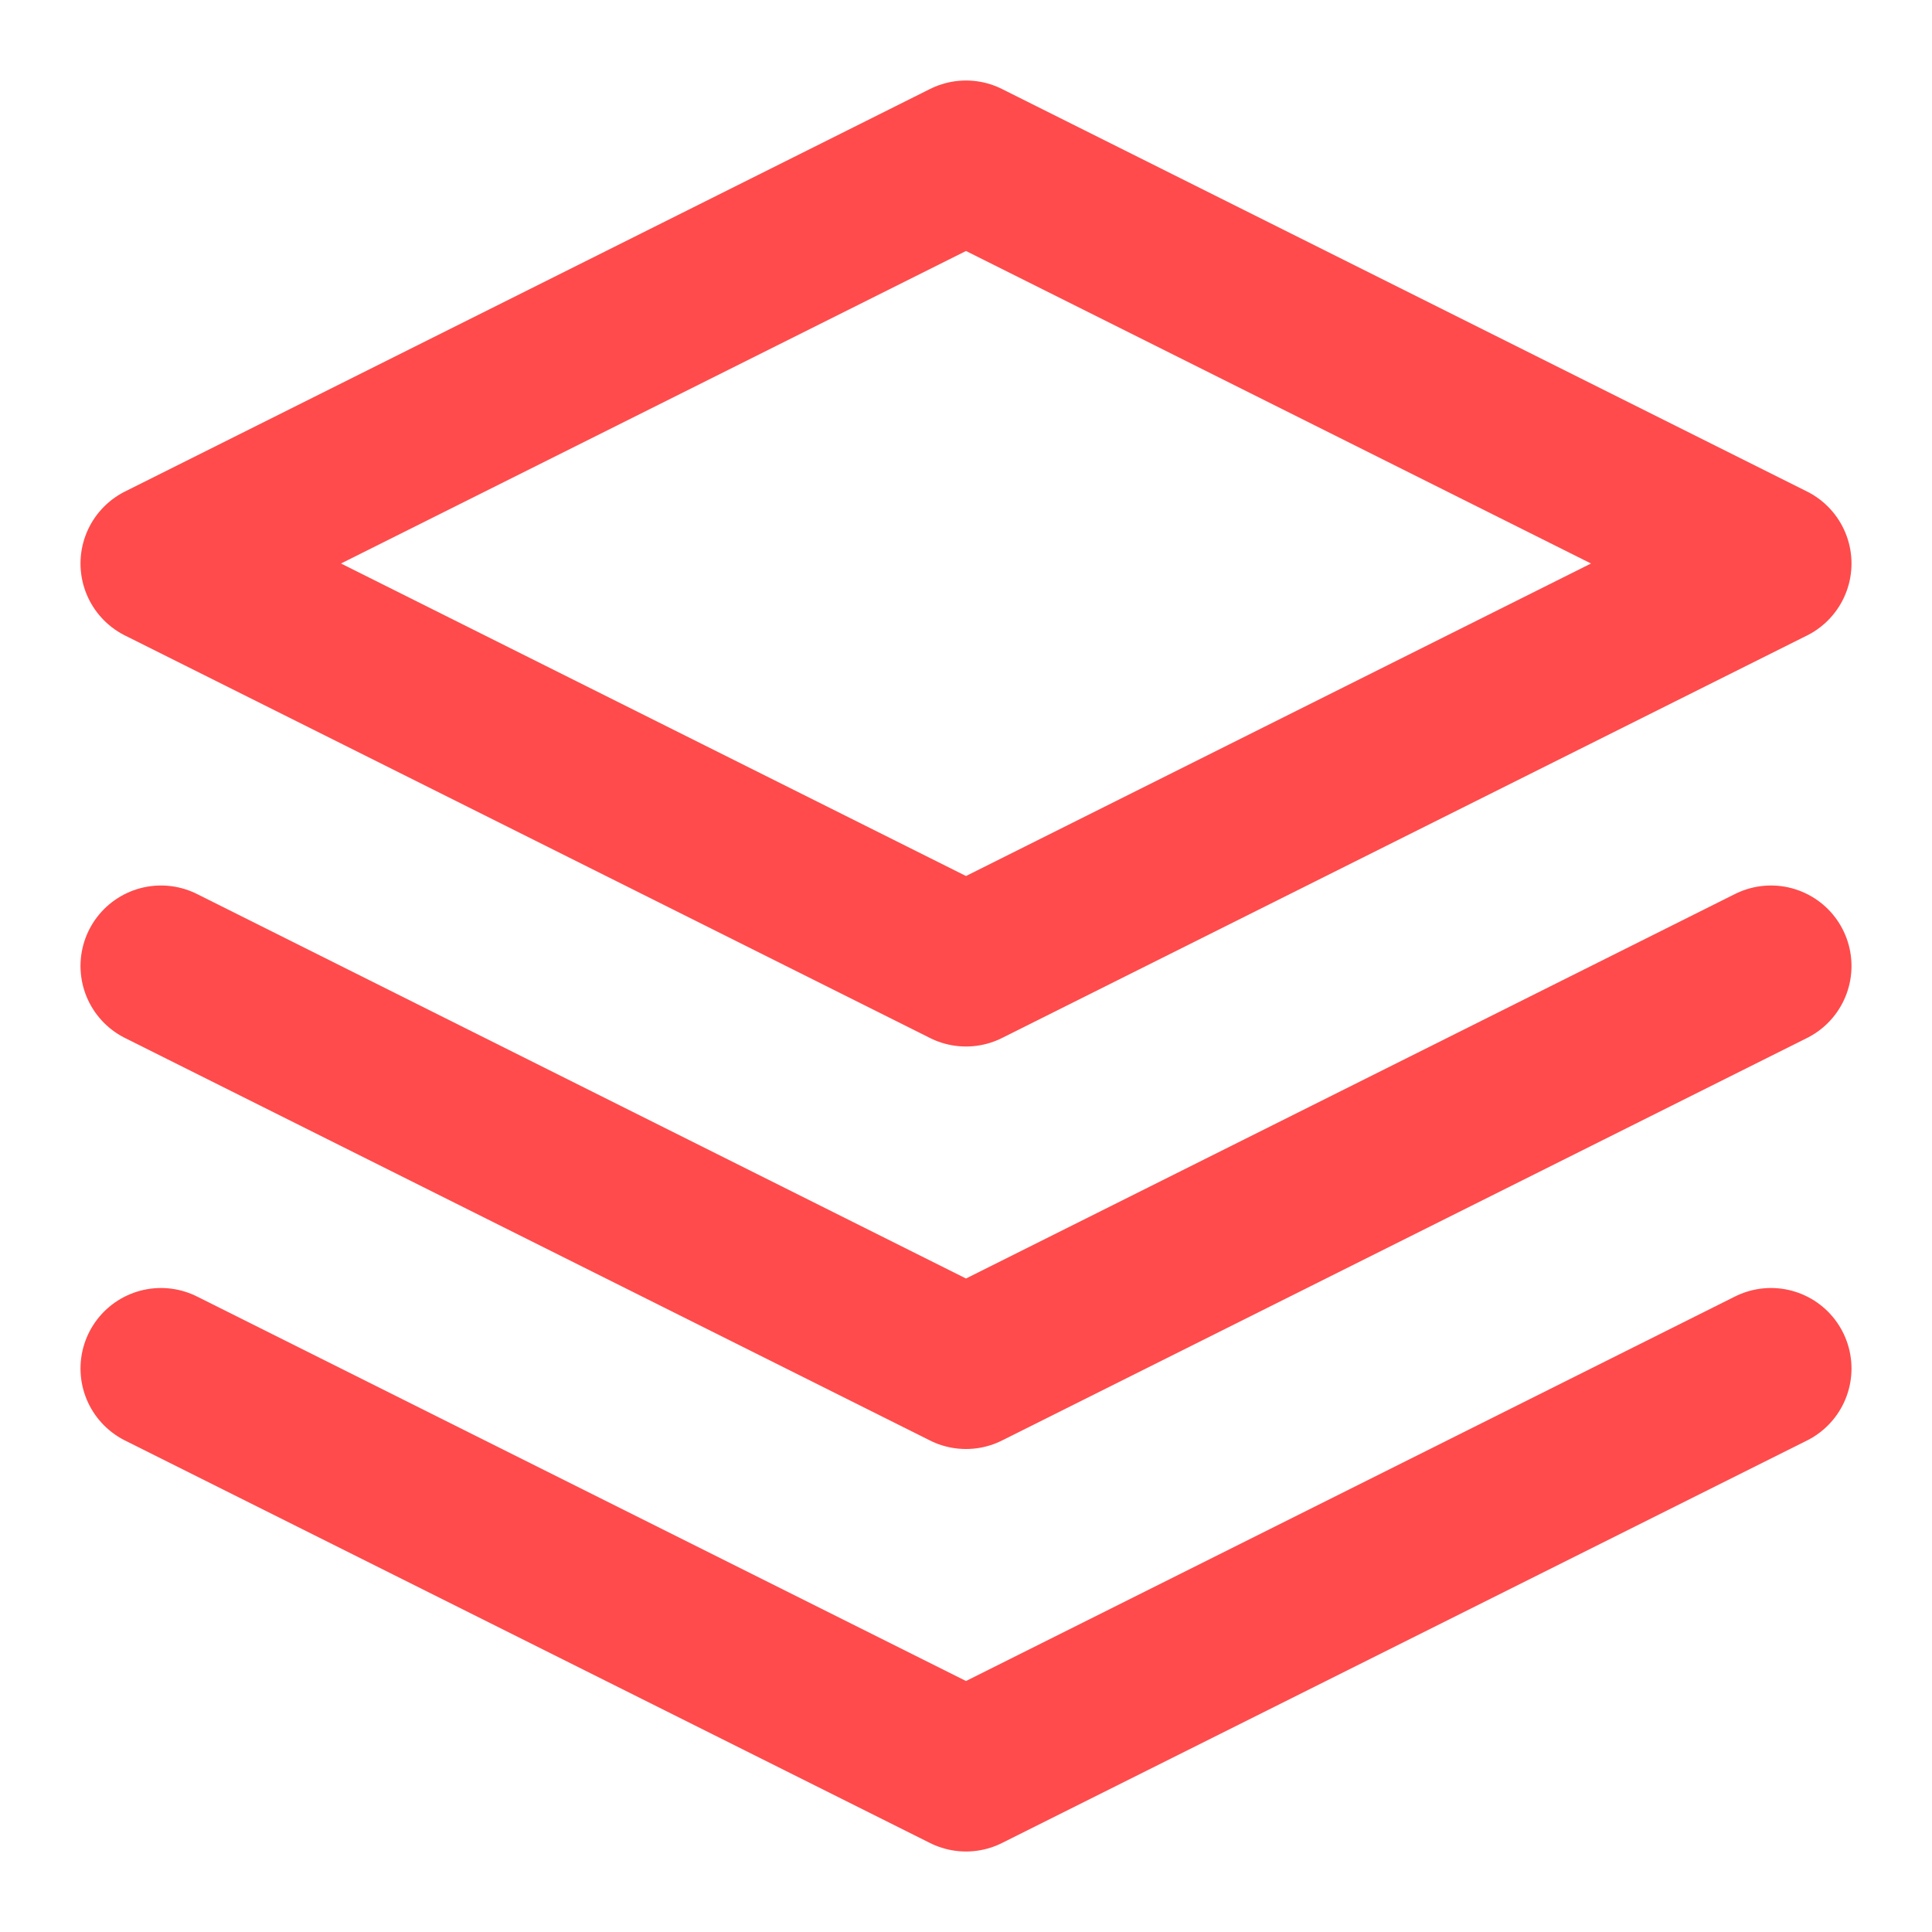 <svg xmlns="http://www.w3.org/2000/svg" viewBox="0 0 24 24" width="24" height="24" fill="none" stroke="#FF4B4B" stroke-width="2" stroke-linecap="round" stroke-linejoin="round">
  <path d="M12 2L2 7l10 5 10-5-10-5z"></path>
  <path d="M2 17l10 5 10-5"></path>
  <path d="M2 12l10 5 10-5"></path>
</svg>
